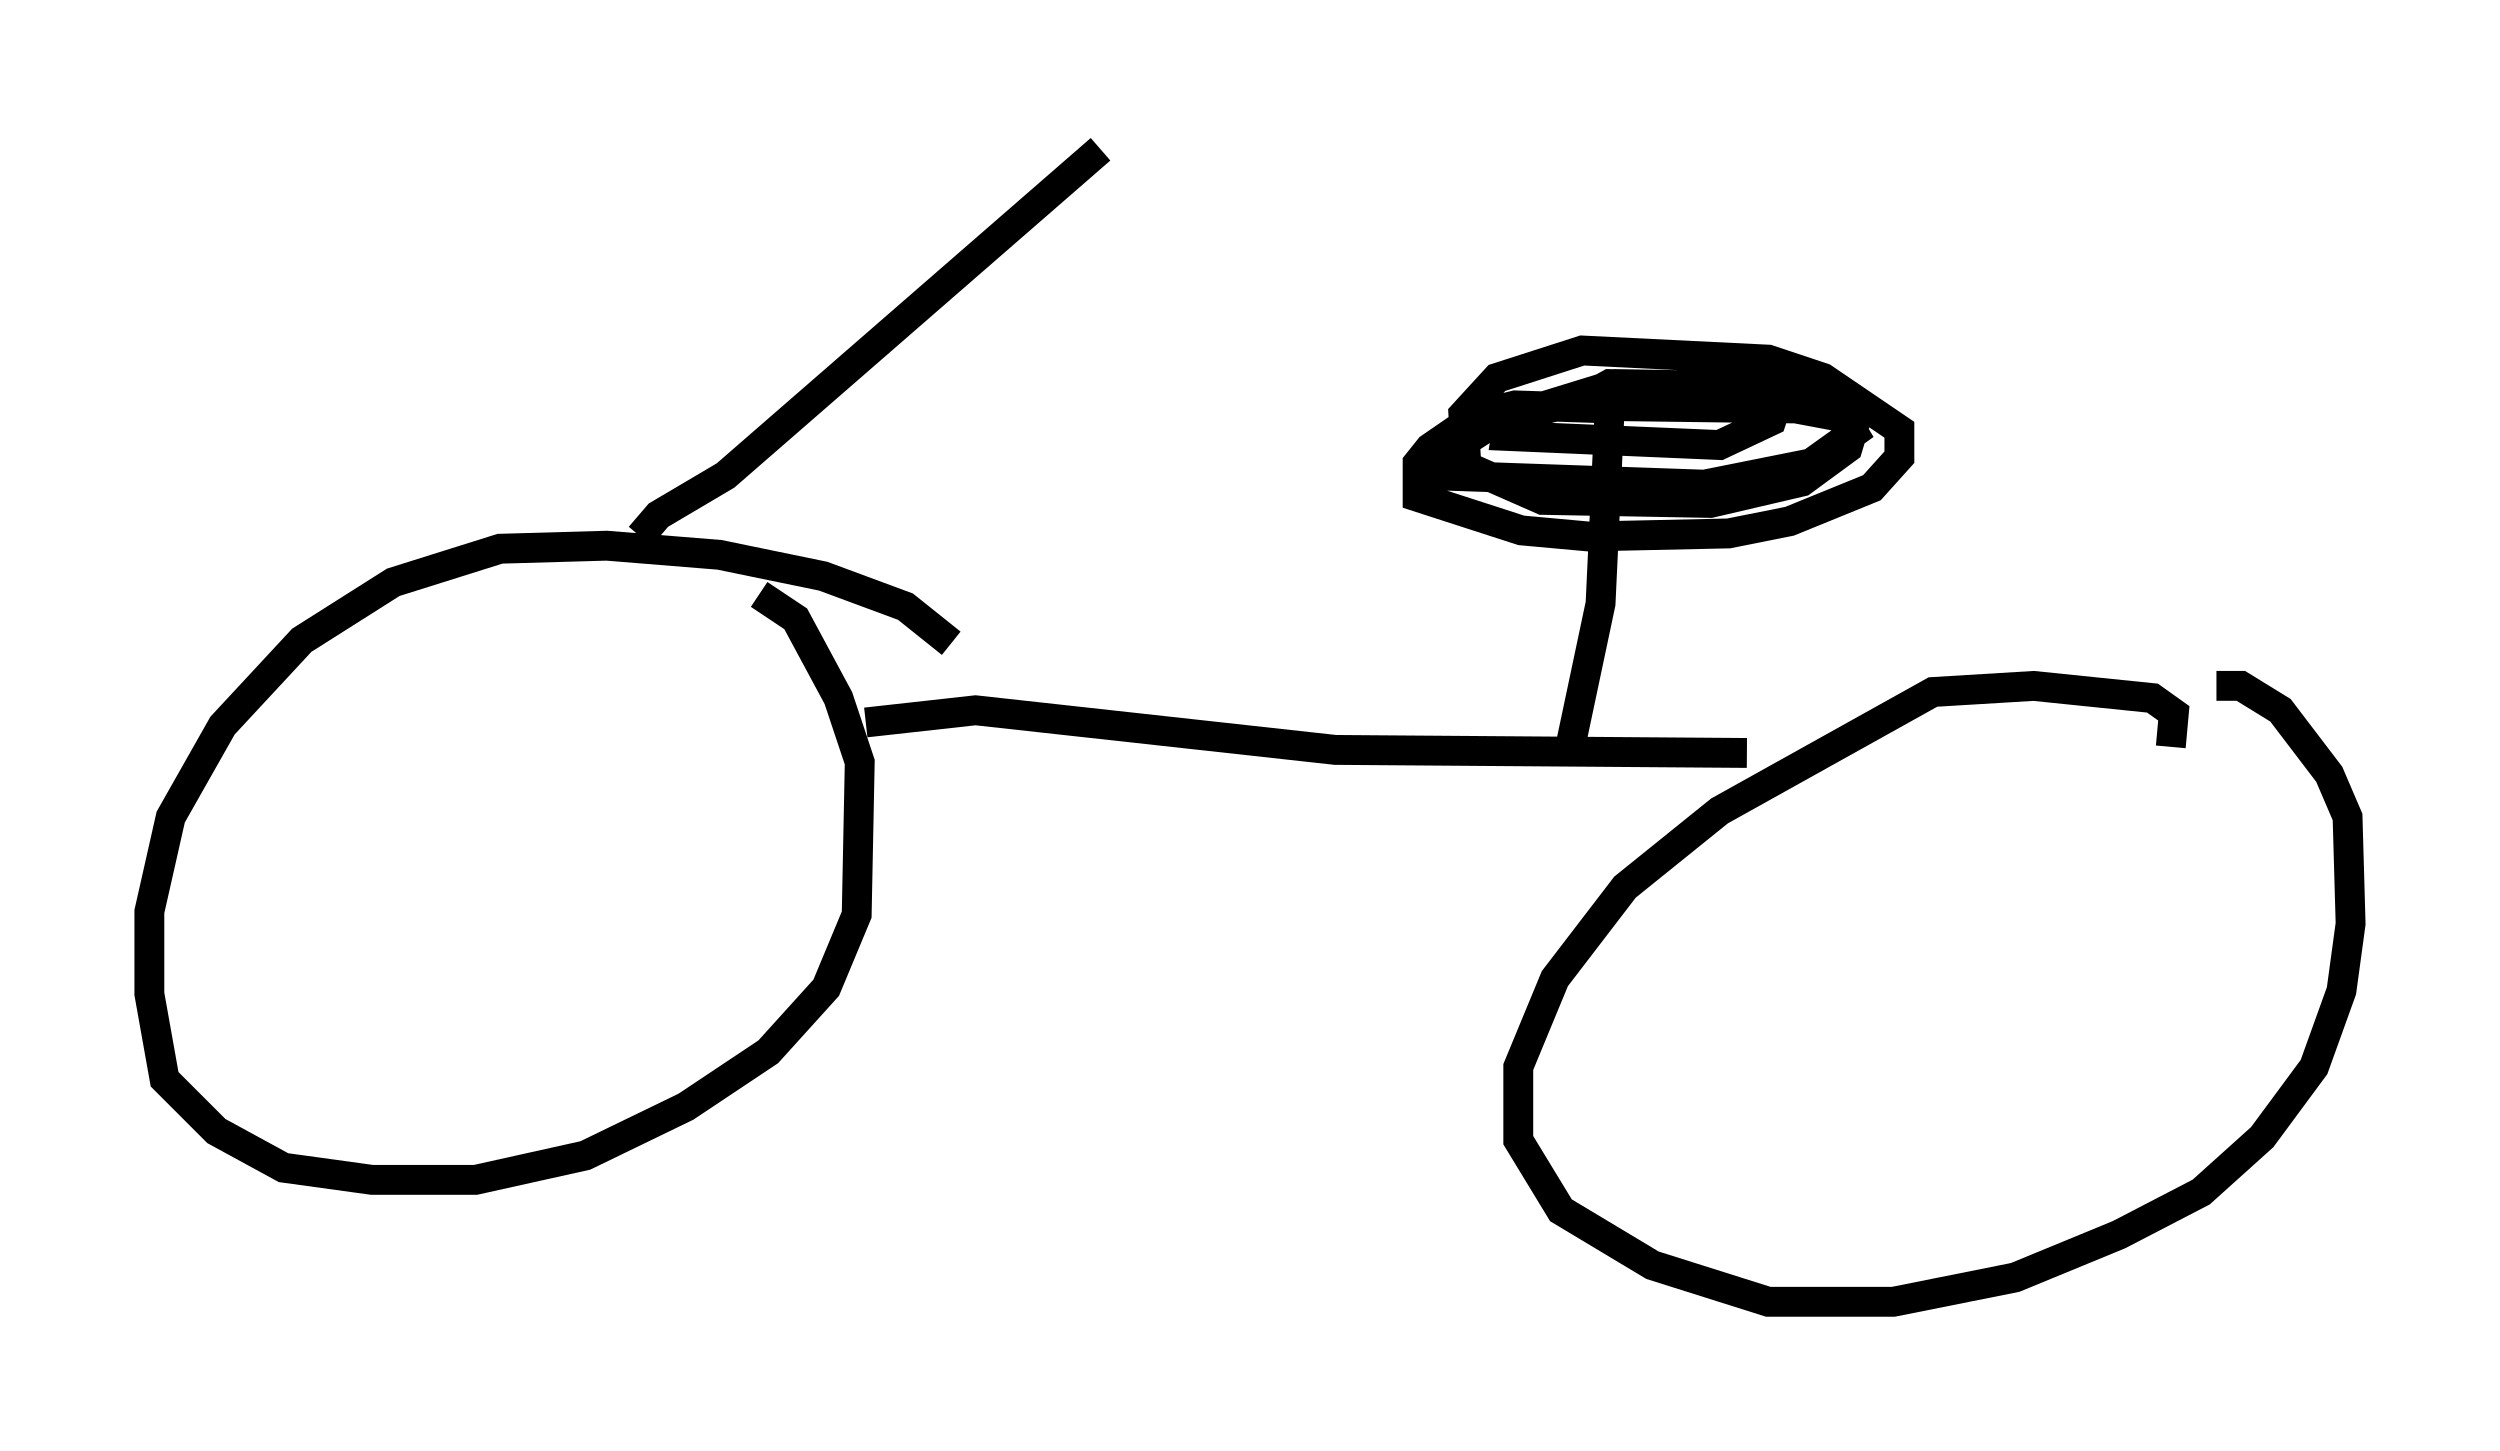 <?xml version="1.0" encoding="utf-8" ?>
<svg baseProfile="full" height="48.588" version="1.1" width="83.705" xmlns="http://www.w3.org/2000/svg" xmlns:ev="http://www.w3.org/2001/xml-events" xmlns:xlink="http://www.w3.org/1999/xlink"><defs /><rect fill="white" height="48.588" width="83.705" x="0" y="0" /><path d="M32.359, 22.967 m-0.51, -1.429 l-1.531, -1.225 -2.756, -1.021 l-3.471, -0.715 -3.777, -0.306 l-3.573, 0.102 -3.573, 1.123 l-3.063, 1.94 -2.654, 2.858 l-1.735, 3.063 -0.715, 3.165 l0.0, 2.756 0.51, 2.858 l1.735, 1.735 2.246, 1.225 l2.96, 0.408 3.471, 0.0 l3.675, -0.817 3.369, -1.633 l2.756, -1.838 1.94, -2.144 l1.021, -2.45 0.102, -5.104 l-0.715, -2.144 -1.429, -2.654 l-1.225, -0.817 m47.265, 5.104 l0.102, -1.123 -0.715, -0.51 l-3.981, -0.408 -3.369, 0.204 l-7.146, 3.981 -3.165, 2.552 l-2.348, 3.063 -1.225, 2.96 l0.0, 2.45 1.429, 2.348 l3.063, 1.838 3.879, 1.225 l4.185, 0.0 4.083, -0.817 l3.471, -1.429 2.756, -1.429 l2.042, -1.838 1.735, -2.348 l0.919, -2.552 0.306, -2.246 l-0.102, -3.573 -0.613, -1.429 l-1.633, -2.144 -1.327, -0.817 l-0.817, 0.0 m-45.223, 1.225 l3.675, -0.408 12.046, 1.327 l13.781, 0.102 m-37.057, -7.248 l0.613, -0.715 2.246, -1.327 l12.556, -10.923 m15.619, 20.519 l1.123, -5.308 0.306, -6.533 l-3.165, -0.102 -1.225, 0.306 l-1.633, 1.123 -0.408, 0.51 l0.0, 1.123 3.471, 1.123 l2.246, 0.204 4.696, -0.102 l2.042, -0.408 2.756, -1.123 l0.919, -1.021 0.0, -0.919 l-2.552, -1.735 -1.838, -0.613 l-6.227, -0.306 -2.858, 0.919 l-1.123, 1.225 0.102, 1.735 l2.552, 1.123 5.615, 0.102 l3.063, -0.715 1.531, -1.123 l0.306, -1.021 -0.51, -0.51 l-1.531, -0.51 -6.023, -0.102 l-3.981, 1.225 -1.735, 1.123 l-0.102, 0.715 8.779, 0.306 l3.573, -0.715 1.429, -1.021 l-0.306, -0.51 -1.633, -0.306 l-7.861, -0.102 -1.735, 0.408 l-0.102, 0.613 7.146, 0.306 l1.735, -0.817 0.204, -0.613 l-1.225, -0.51 -4.39, -0.102 l-0.919, 0.51 -0.204, 0.51 " fill="none" stroke="black" stroke-width="1" /></svg>